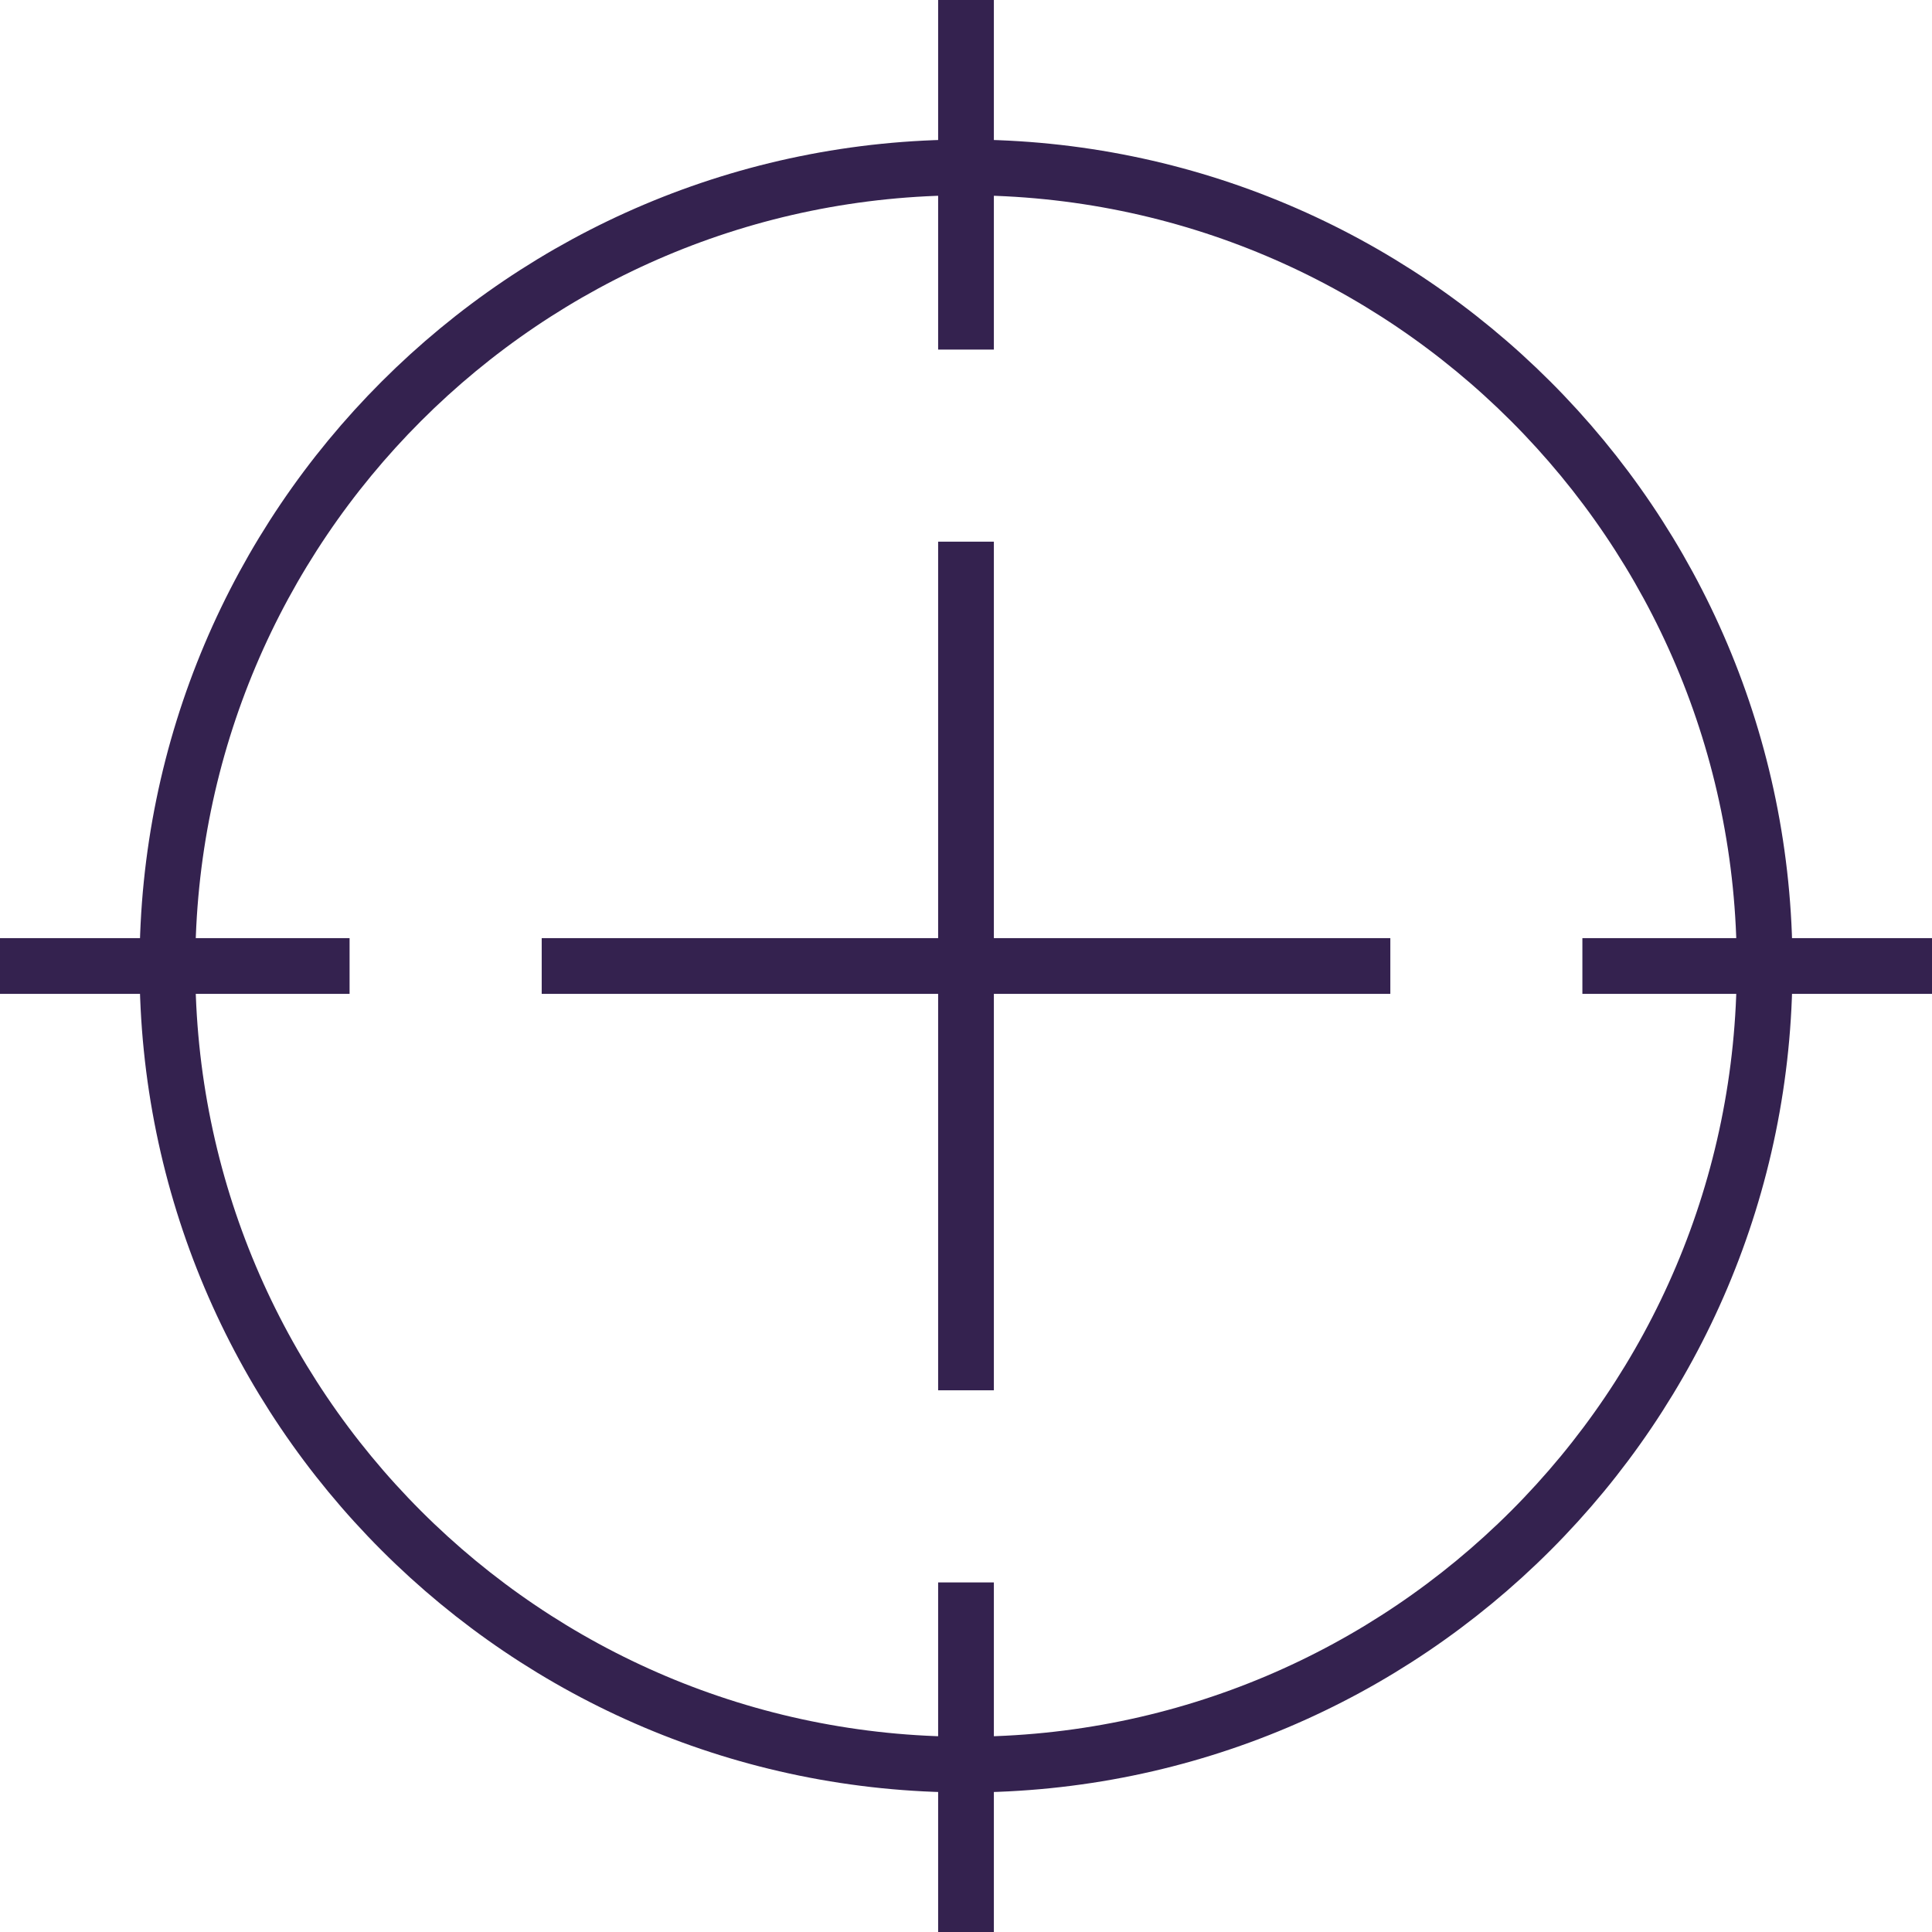 <svg width="52" height="52" viewBox="0 0 52 52" fill="none" xmlns="http://www.w3.org/2000/svg">
<path d="M26 0V9.409" stroke="#34224F" stroke-width="1.5" stroke-miterlimit="10"/>
<path d="M26 42.591V52" stroke="#34224F" stroke-width="1.5" stroke-miterlimit="10"/>
<path d="M52 26H42.59" stroke="#34224F" stroke-width="1.5" stroke-miterlimit="10"/>
<path d="M9.409 26H0" stroke="#34224F" stroke-width="1.5" stroke-miterlimit="10"/>
<path d="M26 47.494C37.871 47.494 47.495 37.871 47.495 26C47.495 14.129 37.871 4.506 26 4.506C14.129 4.506 4.506 14.129 4.506 26C4.506 37.871 14.129 47.494 26 47.494Z" stroke="#34224F" stroke-width="1.5" stroke-miterlimit="10"/>
<path d="M26 14.579V37.42" stroke="#34224F" stroke-width="1.5" stroke-miterlimit="10"/>
<path d="M37.421 26H14.58" stroke="#34224F" stroke-width="1.5" stroke-miterlimit="10"/>
</svg>
